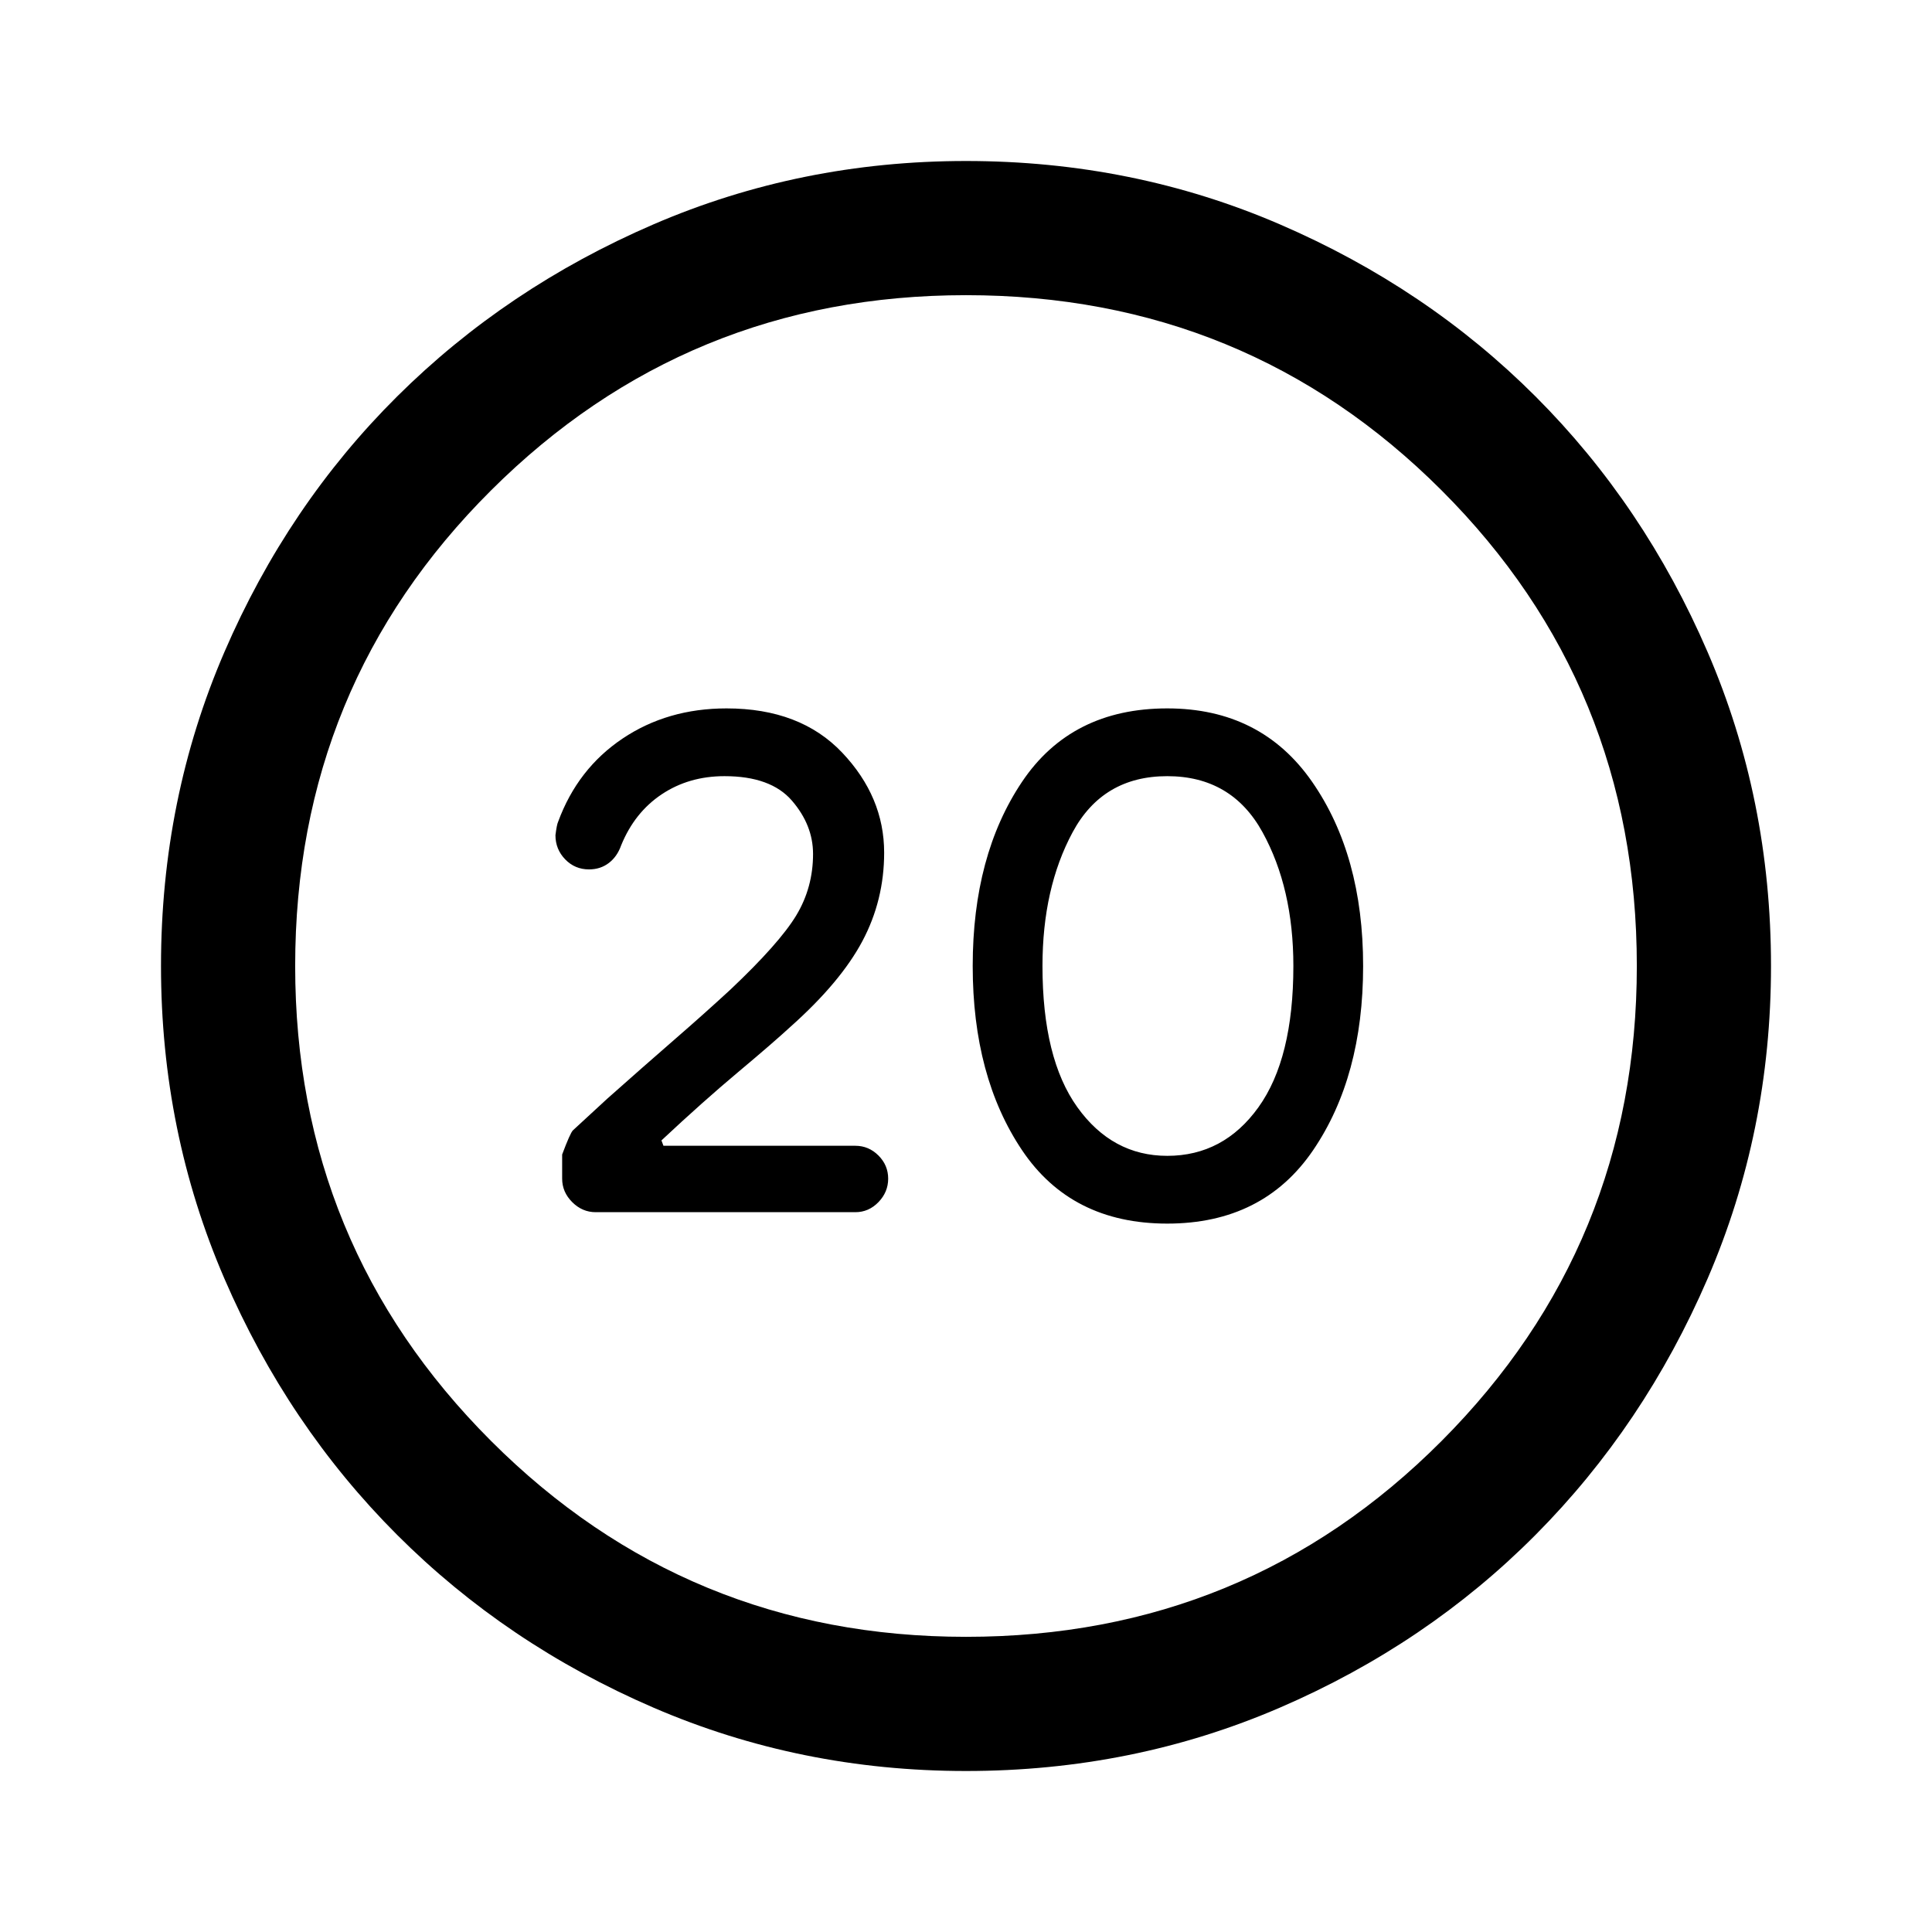 <svg xmlns="http://www.w3.org/2000/svg" viewBox="0 -960 960 960" width="32" height="32"><path d="M580-352q47.67 0 72.5-36.5t24.83-91.5q0-55-25.33-91.5T580-608q-47.67 0-72.17 36.5t-24.5 91.5q0 55 24.5 91.5T580-352Zm0-33.67q-27.33 0-44.67-24.16Q518-434 518-480q0-38.67 15-66.5t47-27.83q32 0 47.33 27.83 15.34 27.83 15.34 66.5 0 46-17.34 70.17Q608-385.67 580-385.67ZM480-80q-82.33 0-155.33-31.5-73-31.5-127.34-85.83Q143-251.67 111.5-324.67T80-480q0-83 31.5-156t85.83-127q54.34-54 127.34-85.5T480-880q83 0 156 31.5T763-763q54 54 85.5 127T880-480q0 82.33-31.5 155.33-31.5 73-85.5 127.34Q709-143 636-111.5T480-80Zm0-66.67q139.33 0 236.33-97.33t97-236q0-139.33-97-236.33t-236.33-97q-138.67 0-236 97-97.33 97-97.33 236.33 0 138.67 97.33 236 97.33 97.33 236 97.33ZM480-480Zm-55 122.33q6.67 0 11.5-5t4.83-11.66q0-6.67-4.83-11.5-4.83-4.84-11.5-4.84h-95.33l-1-2.66q20.66-19.34 38.16-34Q384.33-442 393-450q24.67-22 35.5-42.33 10.83-20.34 10.83-44 0-27.67-20.83-49.67T361-608q-29.33 0-51.67 15-22.33 15-32 41.33-.66 1.34-1.33 6.67 0 7 4.83 12 4.84 5 11.84 5 5.66 0 9.83-3.17 4.17-3.16 6.17-8.83 6.66-16.33 20.16-25.33t31.17-9q23 0 33.5 12.16Q404-550 404-535.67q0 16.67-8.33 30.5-8.34 13.84-32.67 36.84-13 12-28.17 25.16Q319.67-430 301.67-414l-17 15.67q-1.34 1.33-5.34 12v12q0 6.66 5 11.66t11.67 5h129Z"/></svg>